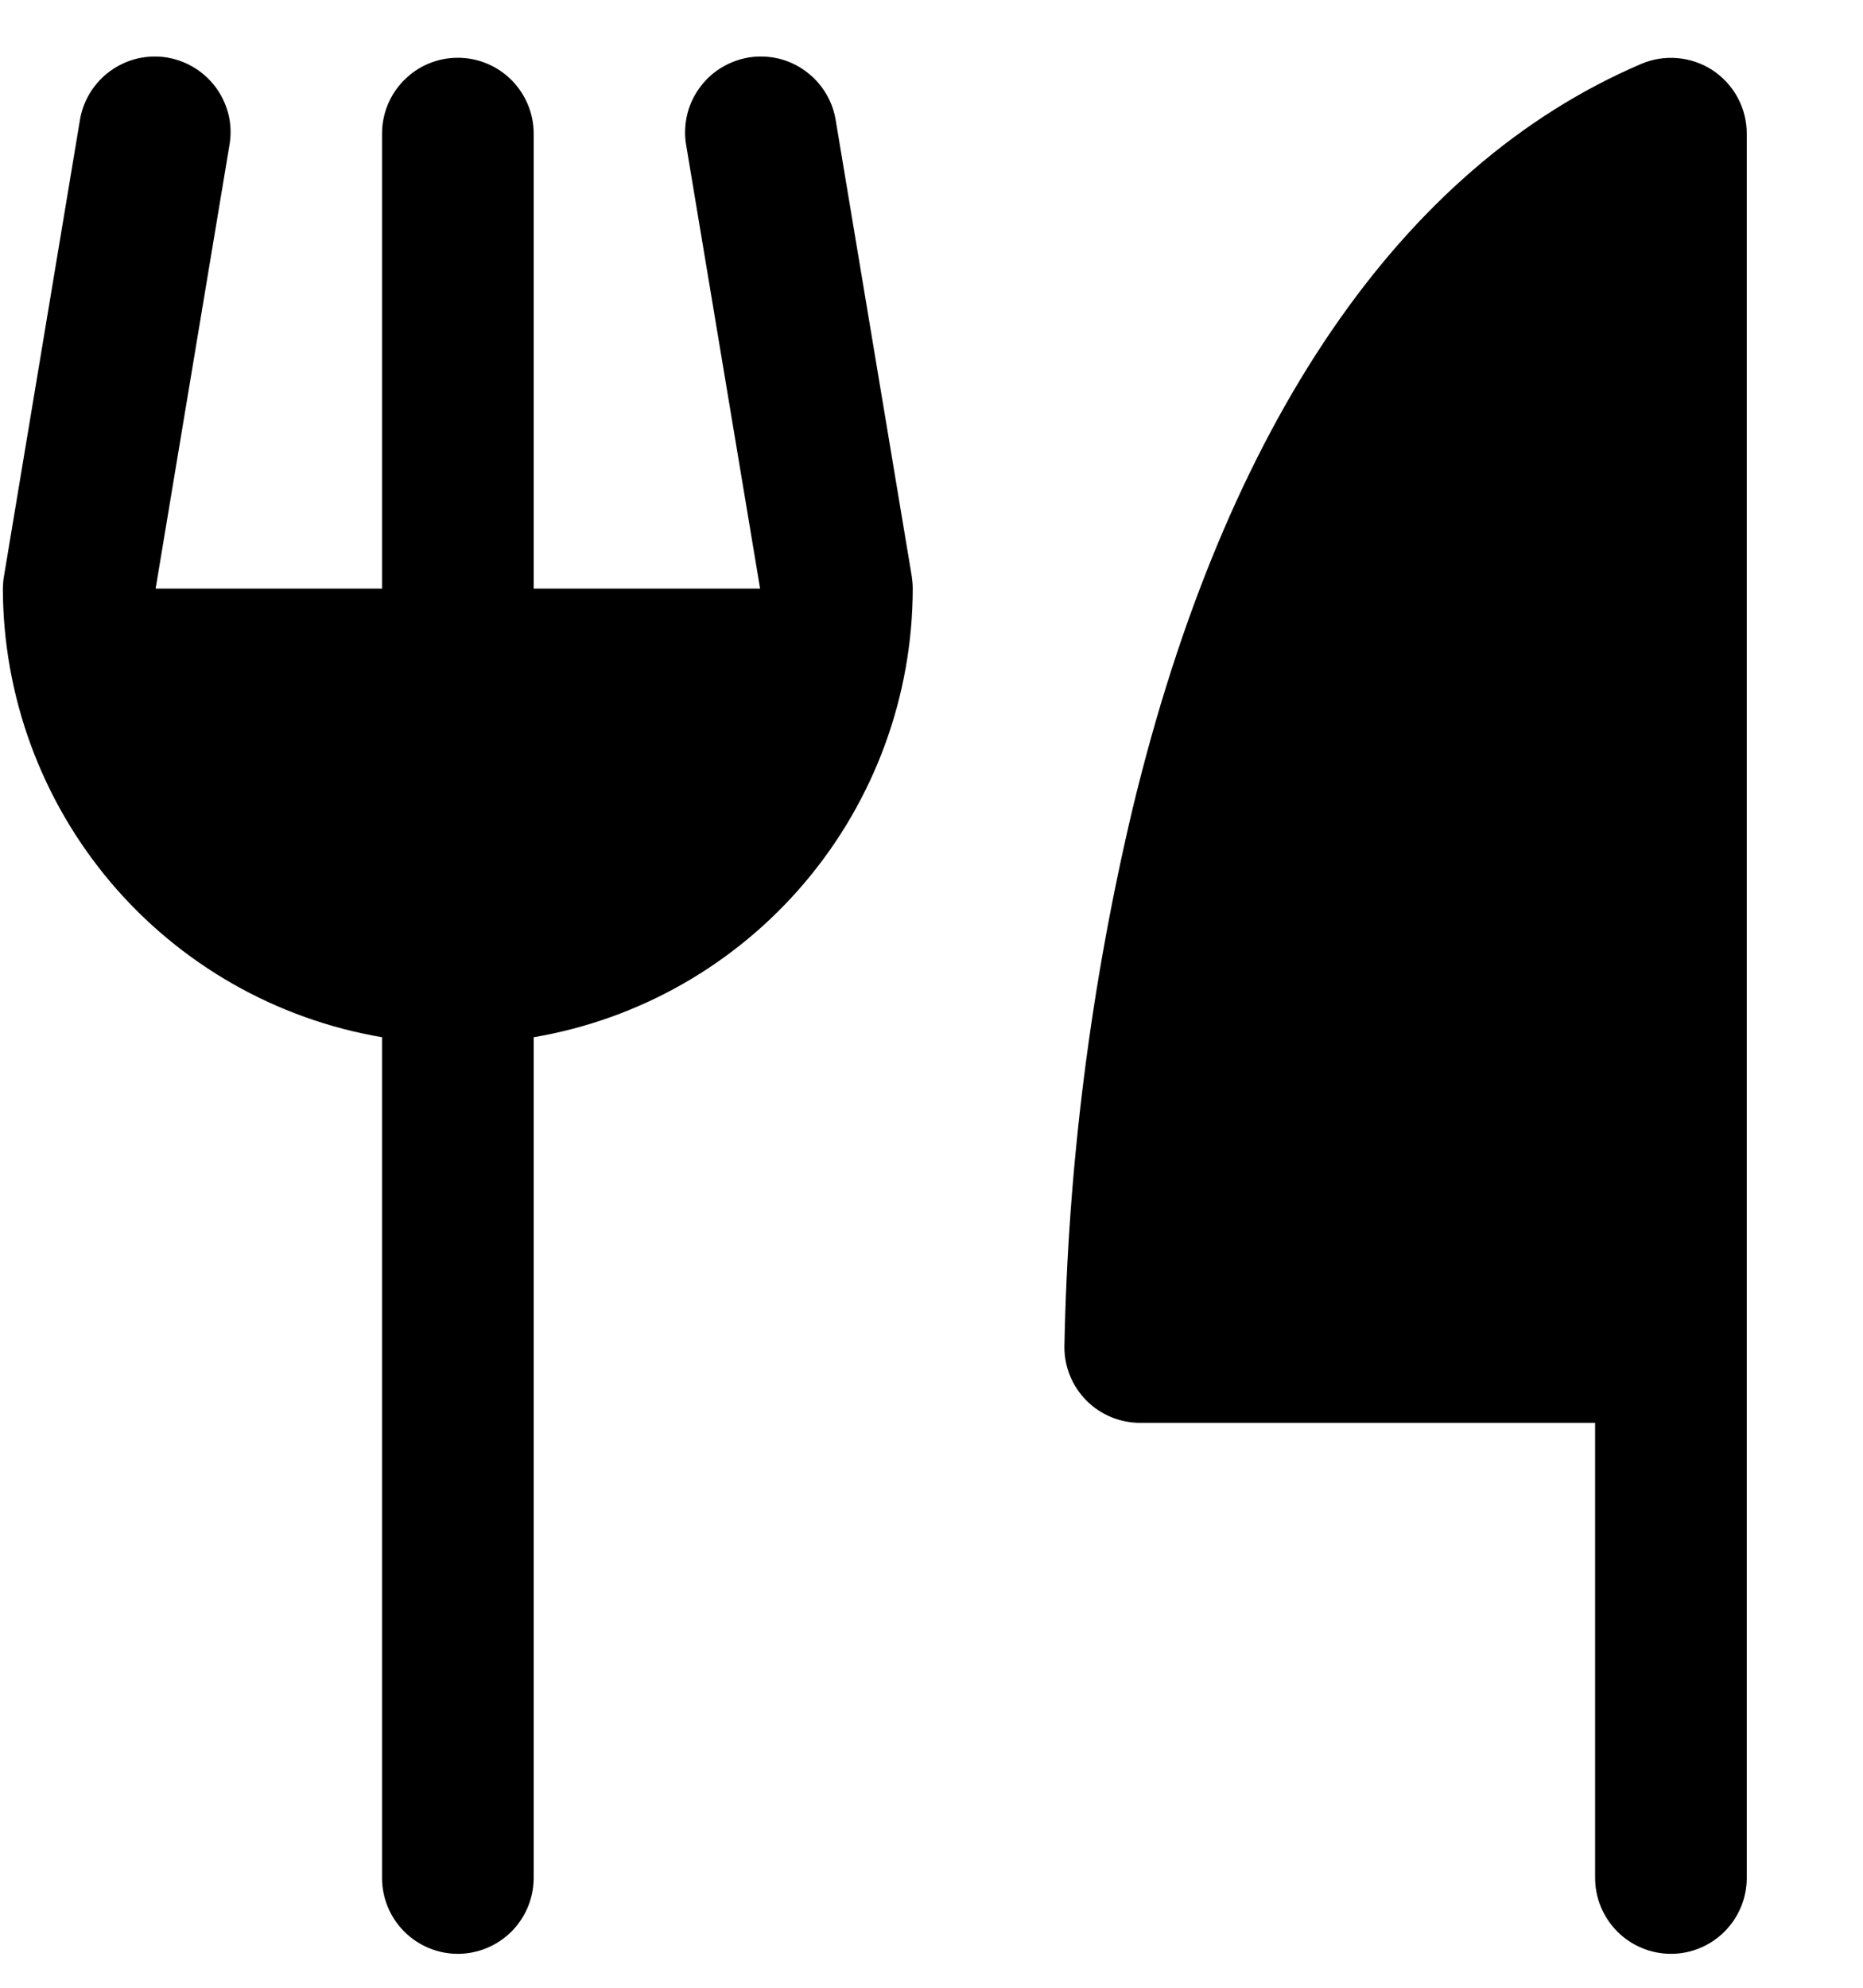 <svg width="15" height="16" viewBox="0 0 15 16" fill="none" xmlns="http://www.w3.org/2000/svg">
<path d="M14.064 1.075V15.116C14.064 15.278 14 15.433 13.885 15.548C13.771 15.662 13.616 15.727 13.454 15.727C13.292 15.727 13.136 15.662 13.022 15.548C12.908 15.433 12.843 15.278 12.843 15.116V11.453H9.18C9.019 11.453 8.863 11.389 8.749 11.275C8.634 11.16 8.57 11.005 8.57 10.843C8.598 9.381 8.783 7.926 9.121 6.502C9.867 3.413 11.282 1.342 13.213 0.515C13.306 0.475 13.407 0.459 13.508 0.468C13.608 0.477 13.705 0.51 13.79 0.566C13.874 0.622 13.943 0.697 13.991 0.786C14.039 0.875 14.064 0.974 14.064 1.075ZM6.73 0.975C6.718 0.895 6.69 0.818 6.648 0.749C6.606 0.68 6.551 0.62 6.485 0.572C6.42 0.524 6.346 0.49 6.267 0.471C6.188 0.453 6.106 0.45 6.026 0.463C5.946 0.477 5.87 0.506 5.801 0.549C5.732 0.592 5.673 0.649 5.627 0.715C5.58 0.781 5.547 0.856 5.53 0.935C5.513 1.015 5.511 1.096 5.526 1.176L6.12 4.738H4.297V1.075C4.297 0.914 4.232 0.758 4.118 0.644C4.003 0.529 3.848 0.465 3.686 0.465C3.524 0.465 3.369 0.529 3.255 0.644C3.14 0.758 3.076 0.914 3.076 1.075V4.738H1.253L1.846 1.176C1.861 1.096 1.86 1.015 1.843 0.935C1.825 0.856 1.792 0.781 1.746 0.715C1.699 0.649 1.64 0.592 1.571 0.549C1.503 0.506 1.426 0.477 1.346 0.463C1.266 0.45 1.185 0.453 1.106 0.471C1.027 0.49 0.953 0.524 0.887 0.572C0.821 0.62 0.766 0.68 0.724 0.749C0.682 0.818 0.654 0.895 0.642 0.975L0.032 4.638C0.026 4.671 0.024 4.705 0.023 4.738C0.025 5.603 0.332 6.44 0.89 7.101C1.449 7.762 2.223 8.204 3.076 8.349V15.116C3.076 15.278 3.14 15.433 3.255 15.548C3.369 15.662 3.524 15.727 3.686 15.727C3.848 15.727 4.003 15.662 4.118 15.548C4.232 15.433 4.297 15.278 4.297 15.116V8.349C5.15 8.204 5.924 7.762 6.482 7.101C7.041 6.44 7.348 5.603 7.349 4.738C7.349 4.705 7.346 4.671 7.341 4.638L6.73 0.975Z" fill="black"/>
</svg>
